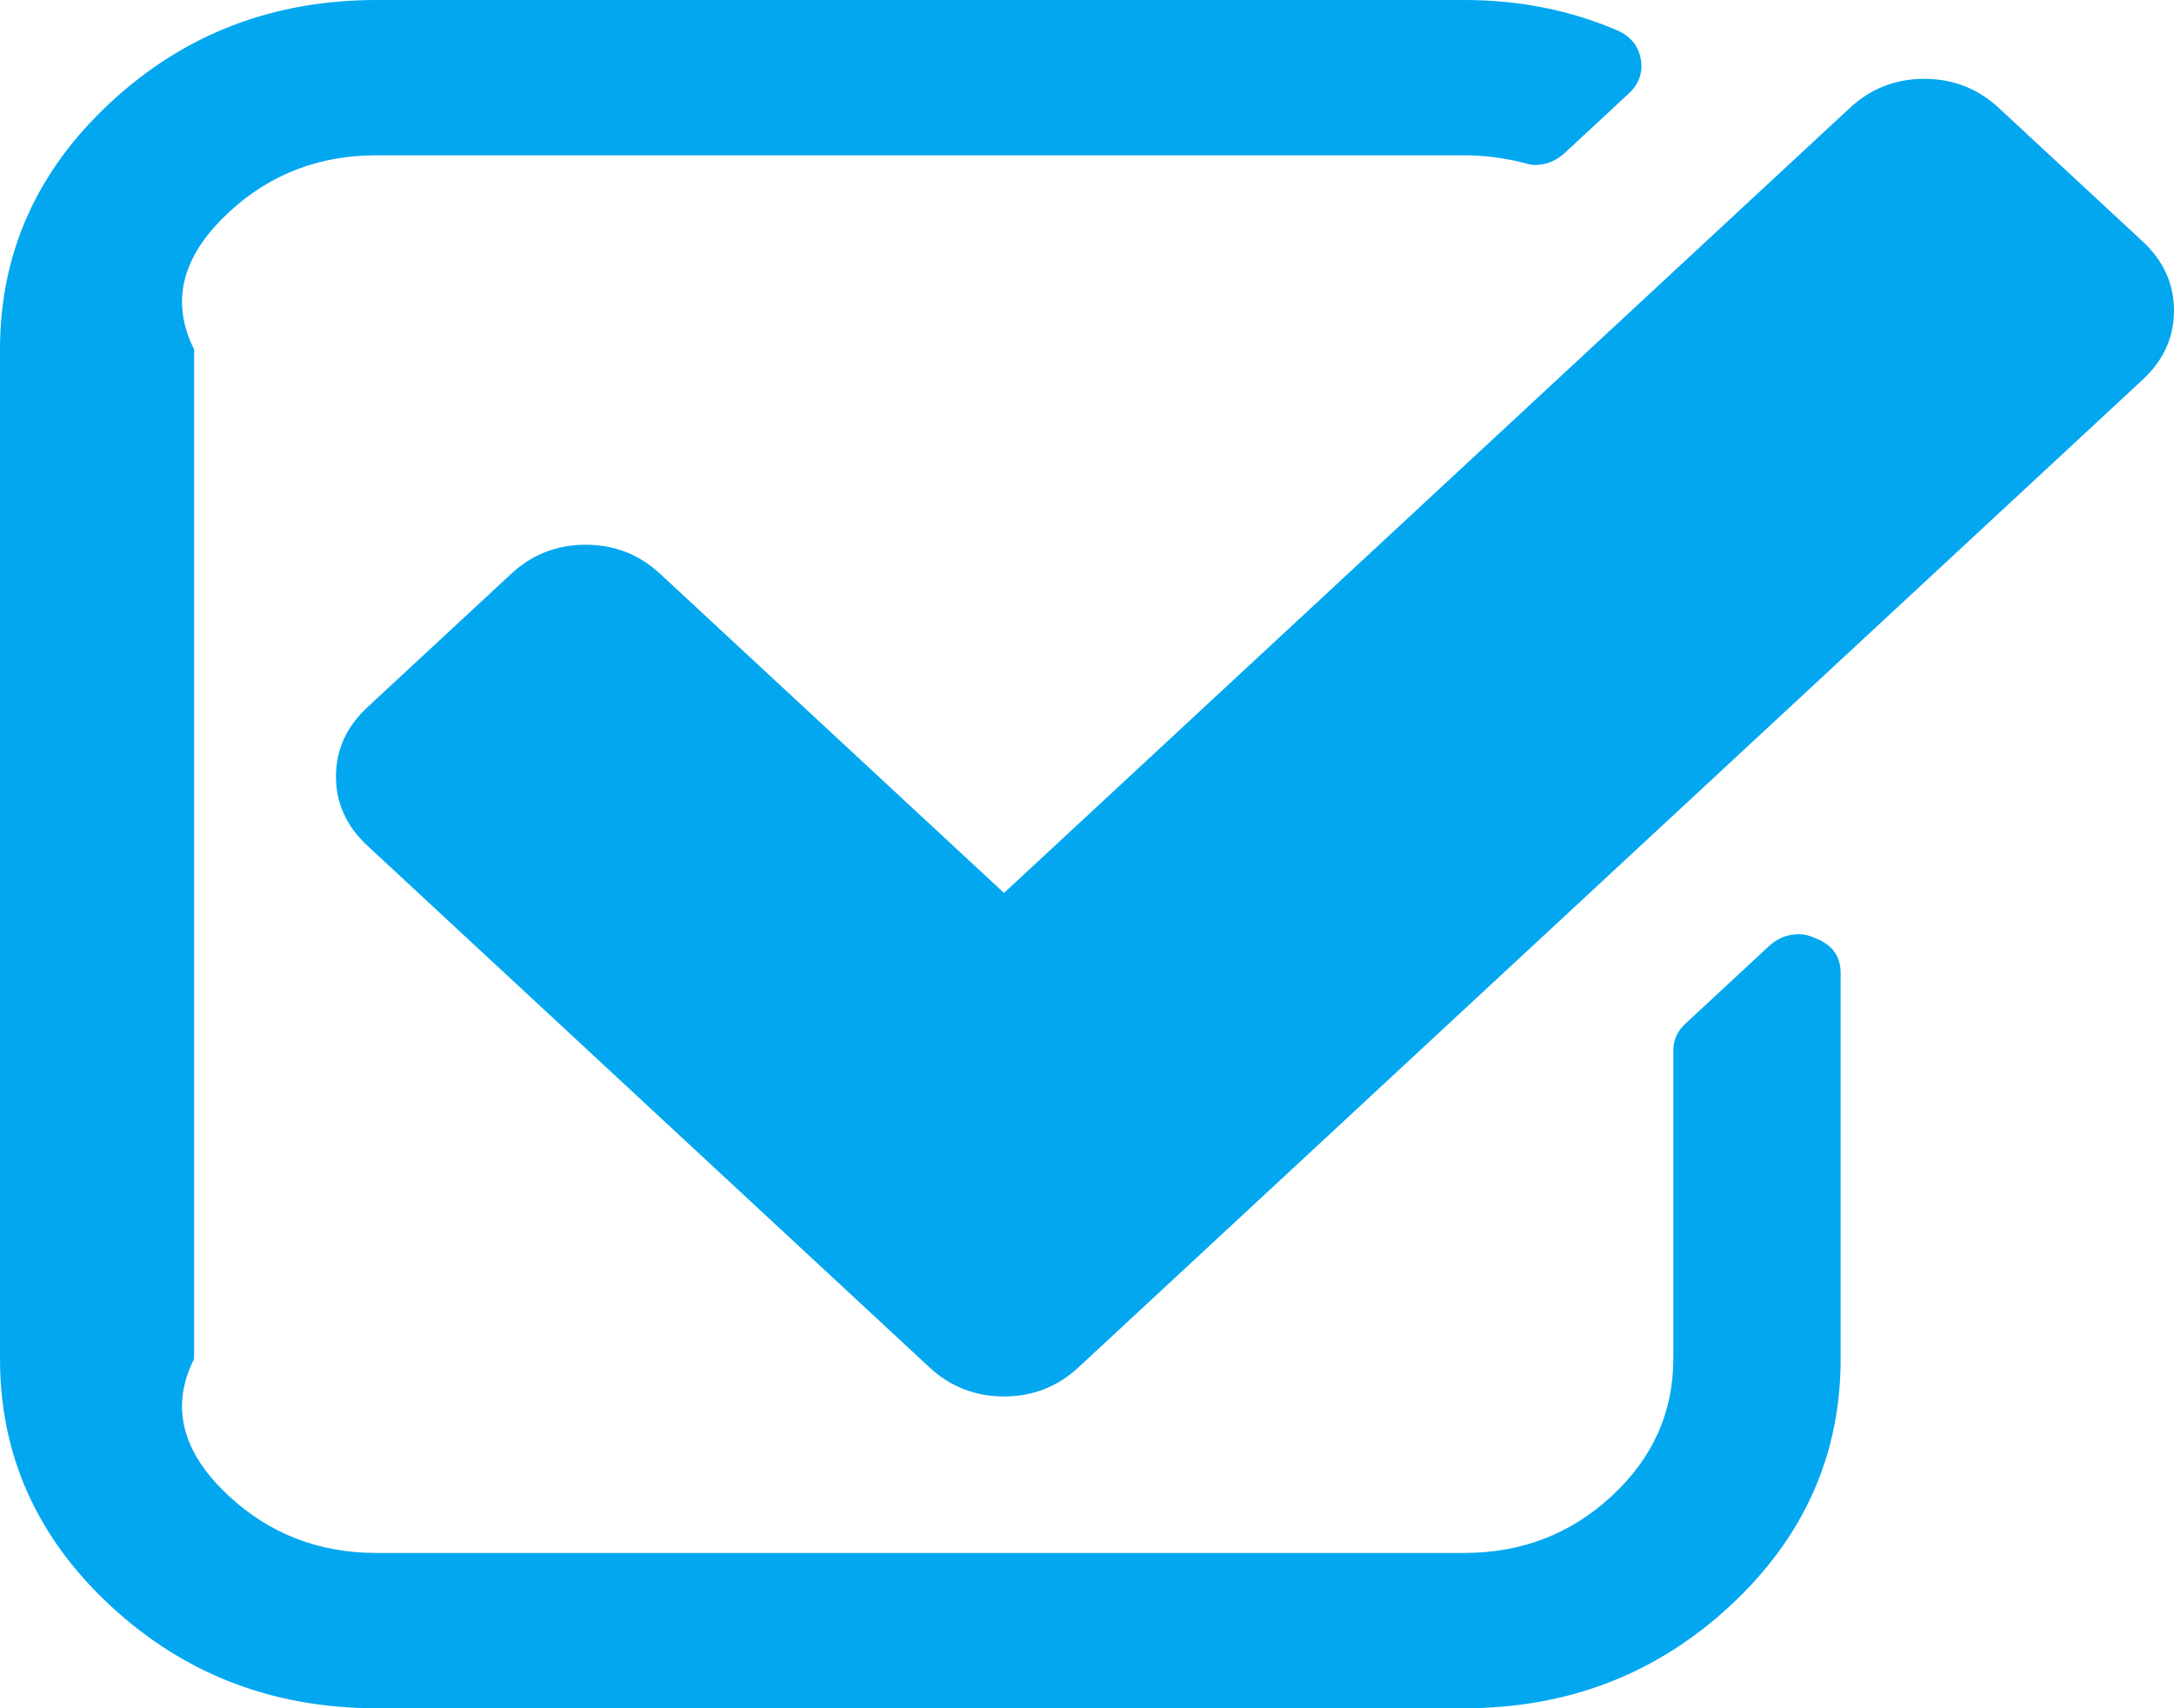 ﻿<?xml version="1.0" encoding="utf-8"?>
<svg version="1.1" xmlns:xlink="http://www.w3.org/1999/xlink" width="56px" height="44px" xmlns="http://www.w3.org/2000/svg">
  <g transform="matrix(1 0 0 1 -1619 -1470 )">
    <path d="M 46.74 24.156  C 47.189 24.323  47.413 24.625  47.413 25.062  L 47.413 35  C 47.413 37.479  46.465 39.599  44.568 41.359  C 42.671 43.12  40.386 44  37.715 44  L 9.698 44  C 7.027 44  4.742 43.12  2.845 41.359  C 0.948 39.599  0 37.479  0 35  L 0 9  C 0 6.521  0.948 4.401  2.845 2.641  C 4.742 0.88  7.027 0  9.698 0  L 37.715 0  C 39.129 0  40.443 0.26  41.655 0.781  C 41.992 0.927  42.194 1.167  42.261 1.5  C 42.328 1.854  42.227 2.156  41.958 2.406  L 40.308 3.938  C 40.083 4.146  39.825 4.25  39.533 4.25  C 39.466 4.25  39.365 4.229  39.23 4.188  C 38.714 4.062  38.209 4  37.715 4  L 9.698 4  C 8.216 4  6.948 4.49  5.893 5.469  C 4.838 6.448  4.31 7.625  5 9  L 5 35  C 4.31 36.375  4.838 37.552  5.893 38.531  C 6.948 39.51  8.216 40  9.698 40  L 37.715 40  C 39.197 40  40.465 39.51  41.52 38.531  C 42.575 37.552  43.103 36.375  43.103 35  L 43.103 27.062  C 43.103 26.792  43.204 26.562  43.406 26.375  L 45.561 24.375  C 45.786 24.167  46.044 24.062  46.336 24.062  C 46.47 24.062  46.605 24.094  46.74 24.156  Z M 56 8  C 56 8.688  55.731 9.281  55.192 9.781  L 27.781 35.219  C 27.242 35.719  26.603 35.969  25.862 35.969  C 25.121 35.969  24.481 35.719  23.942 35.219  L 9.462 21.781  C 8.924 21.281  8.654 20.688  8.654 20  C 8.654 19.312  8.924 18.719  9.462 18.219  L 13.167 14.781  C 13.705 14.281  14.345 14.031  15.086 14.031  C 15.827 14.031  16.467 14.281  17.005 14.781  L 25.862 23  L 47.649 2.781  C 48.188 2.281  48.827 2.031  49.568 2.031  C 50.309 2.031  50.949 2.281  51.488 2.781  L 55.192 6.219  C 55.731 6.719  56 7.312  56 8  Z " fill-rule="nonzero" fill="#02a7f0" stroke="none" transform="matrix(1 0 0 1 1619 1470 )" />
  </g>
</svg>